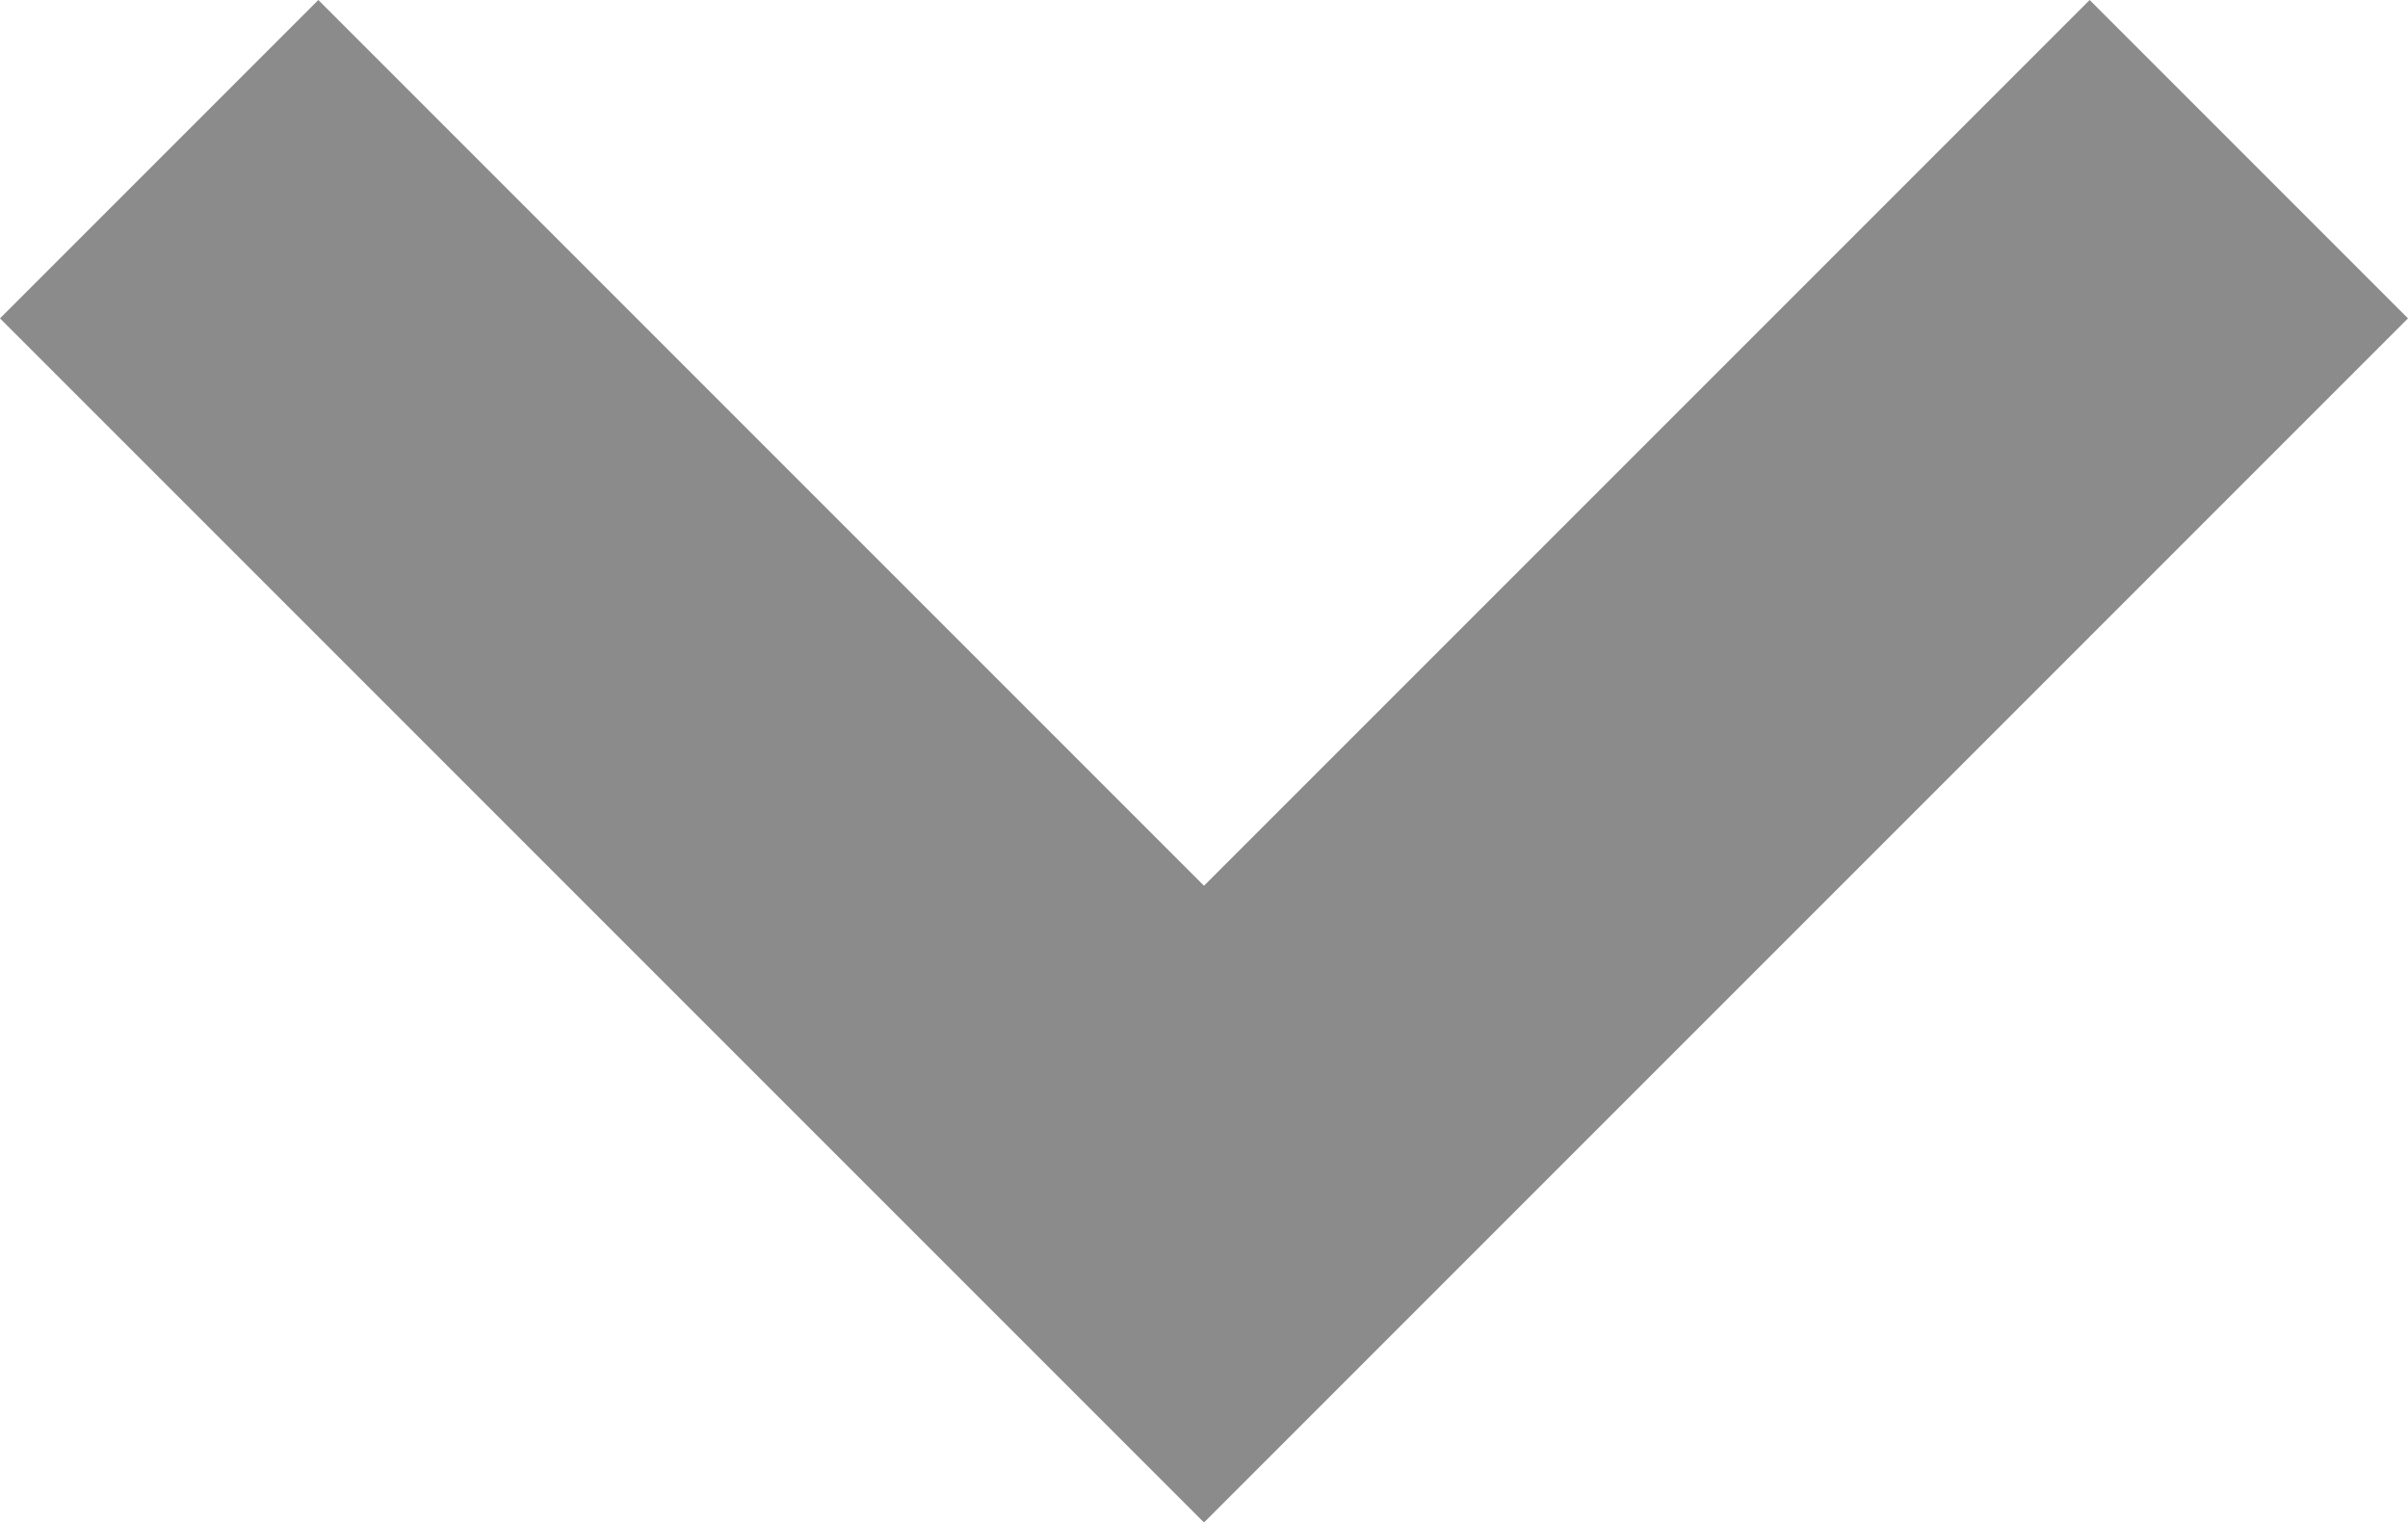 <?xml version="1.0" encoding="utf-8"?>
<!-- Generator: Adobe Illustrator 20.0.0, SVG Export Plug-In . SVG Version: 6.00 Build 0)  -->
<svg version="1.1" id="Layer_1" xmlns="http://www.w3.org/2000/svg" xmlns:xlink="http://www.w3.org/1999/xlink" x="0px" y="0px"
	 viewBox="0 0 10.696 6.762" enable-background="new 0 0 10.696 6.762" xml:space="preserve">
<g>
	<polygon fill="#8B8B8B" points="5.348,6.762 0,1.414 1.414,0 5.348,3.934 9.282,0 10.696,1.414 	"/>
</g>
</svg>
